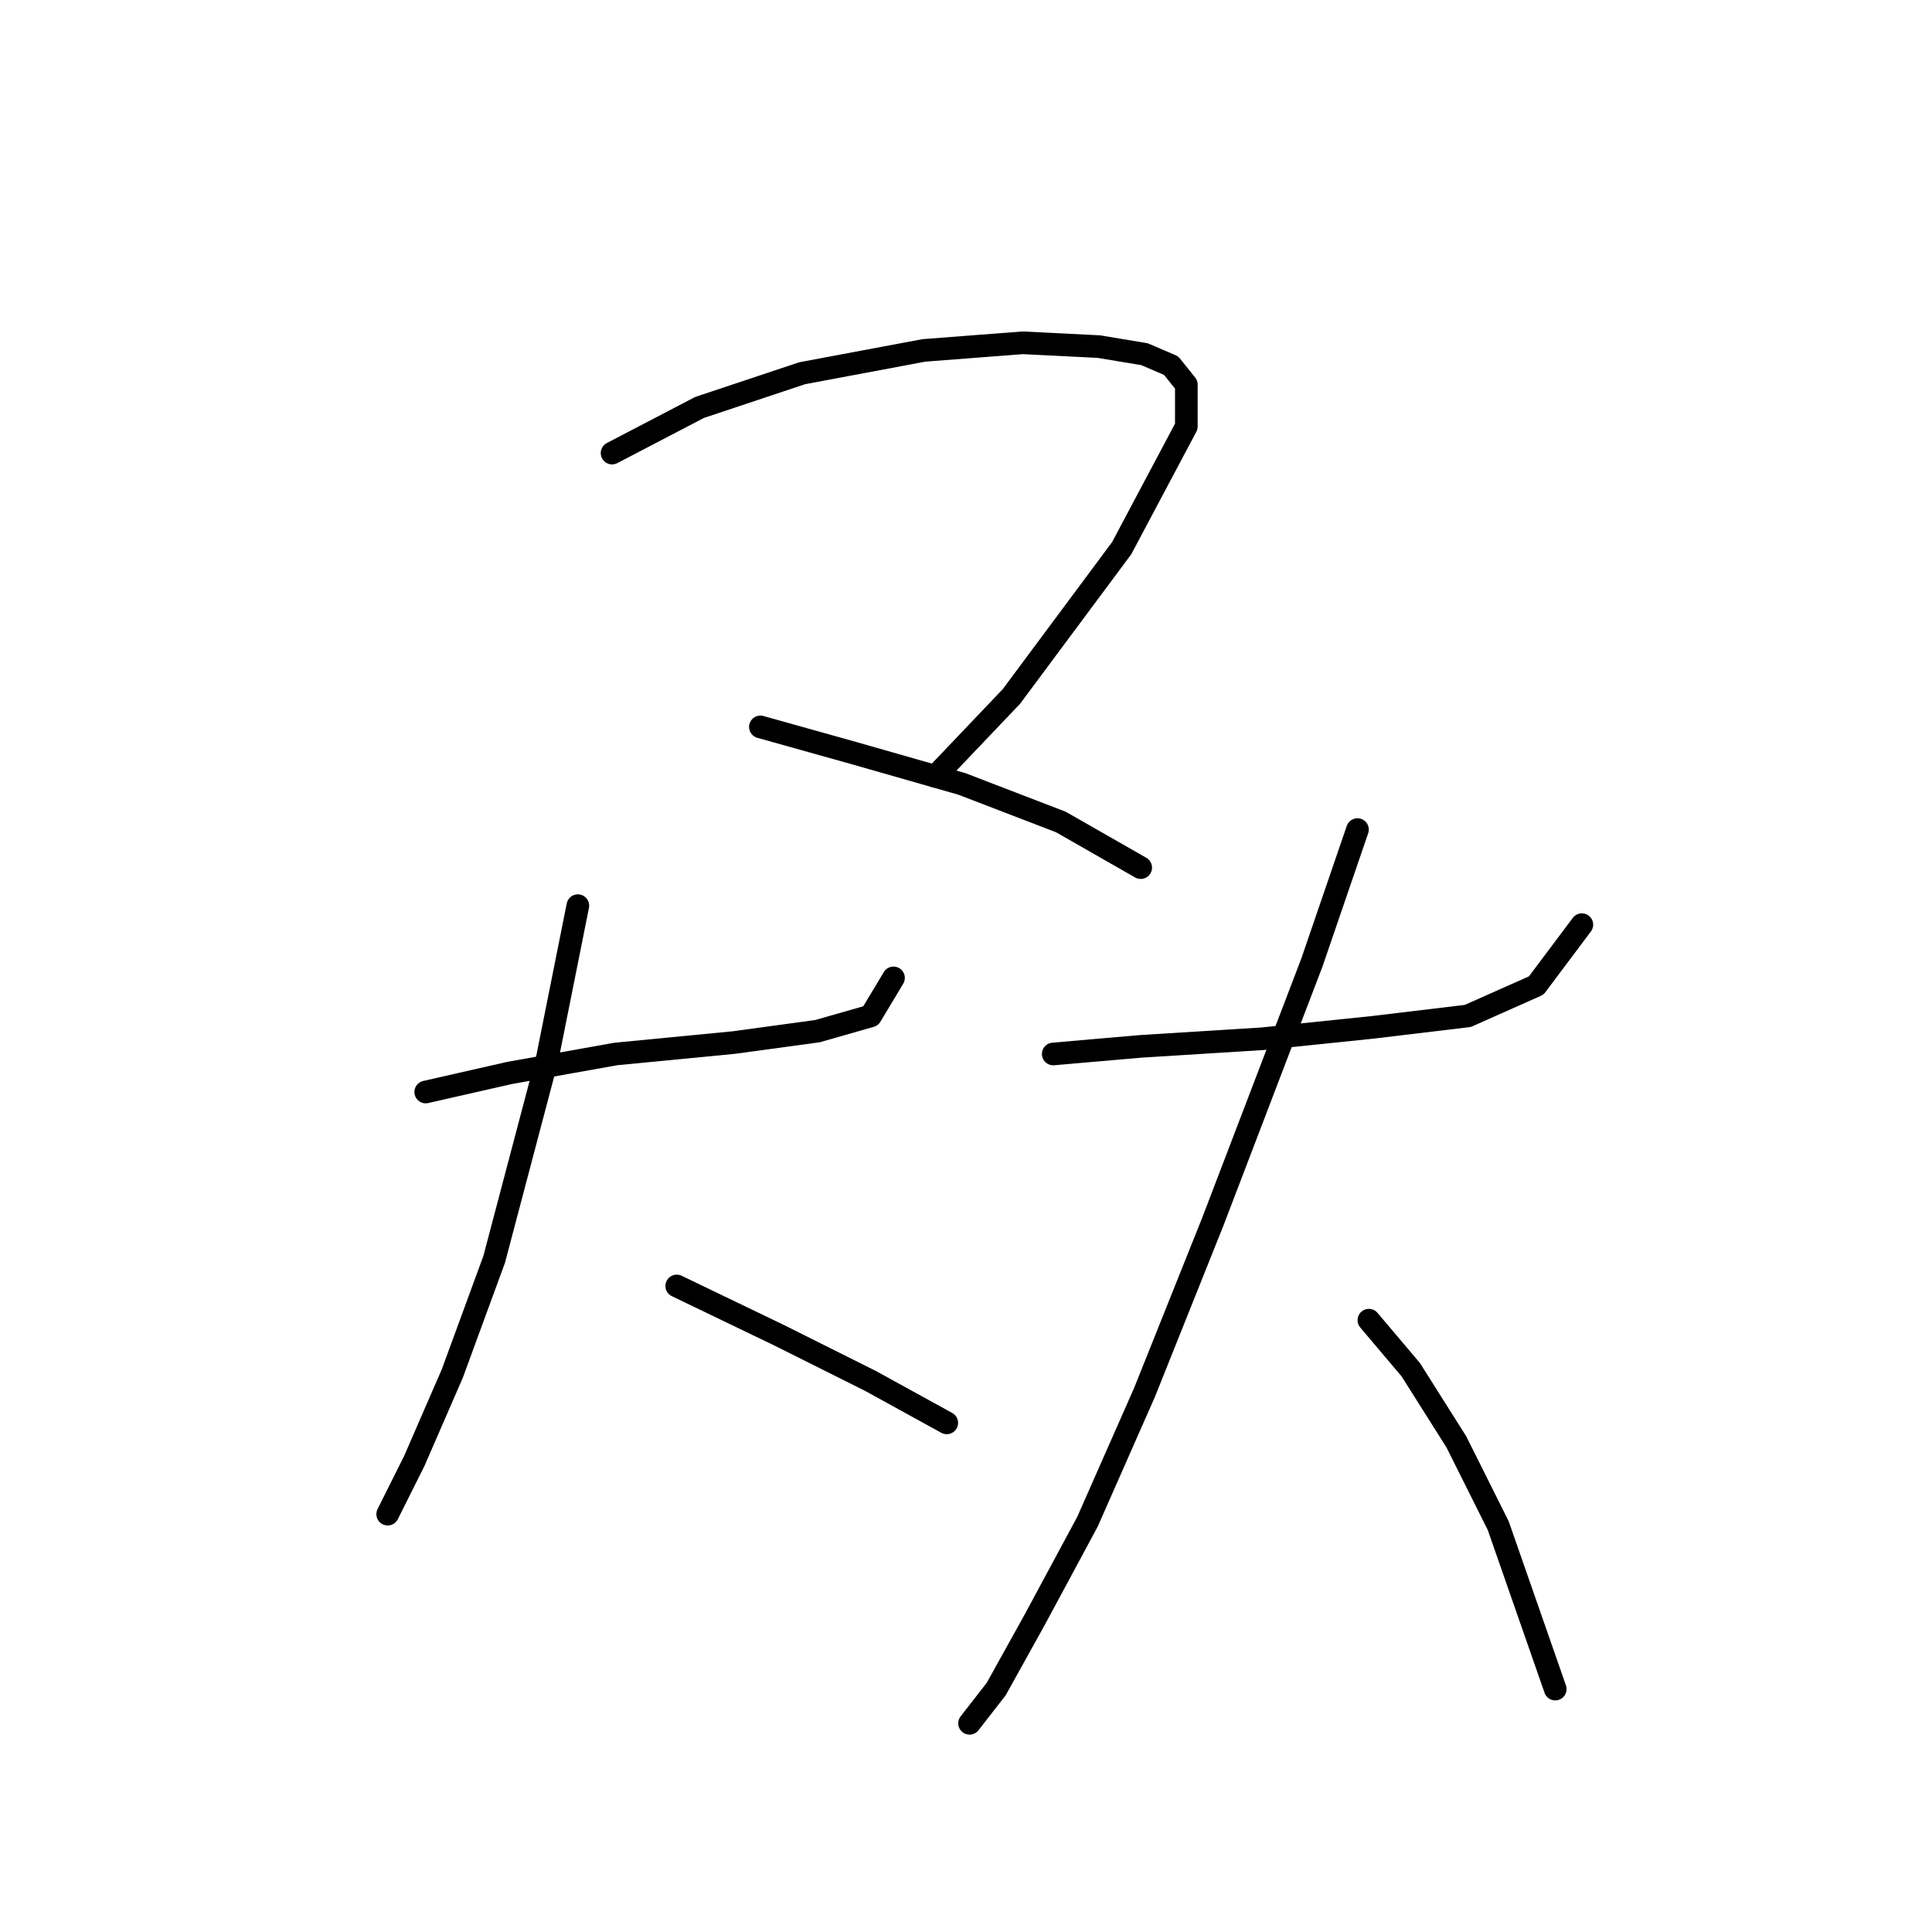 <?xml version="1.0" standalone="no"?>
    <svg width="256" height="256" xmlns="http://www.w3.org/2000/svg" version="1.1">
    <polyline stroke="black" stroke-width="3" stroke-linecap="round" fill="transparent" stroke-linejoin="round" points="81.103 60.036 92.694 53.989 106.299 49.454 122.425 46.43 135.527 45.423 145.606 45.927 151.653 46.934 155.18 48.446 157.196 50.966 157.196 56.509 148.629 72.635 134.015 92.288 123.937 102.87 123.937 102.87 " />
        <polyline stroke="black" stroke-width="3" stroke-linecap="round" fill="transparent" stroke-linejoin="round" points="100.756 96.319 113.354 99.847 127.464 103.878 140.566 108.917 151.149 114.964 151.149 114.964 " />
        <polyline stroke="black" stroke-width="3" stroke-linecap="round" fill="transparent" stroke-linejoin="round" points="56.411 144.696 67.497 142.176 81.607 139.657 97.229 138.145 108.315 136.633 115.37 134.618 118.394 129.578 118.394 129.578 " />
        <polyline stroke="black" stroke-width="3" stroke-linecap="round" fill="transparent" stroke-linejoin="round" points="76.568 120.004 72.536 140.161 65.482 166.869 59.938 181.987 54.899 193.577 51.372 200.632 51.372 200.632 " />
        <polyline stroke="black" stroke-width="3" stroke-linecap="round" fill="transparent" stroke-linejoin="round" points="89.67 170.396 103.276 176.947 115.37 182.994 125.449 188.538 125.449 188.538 " />
        <polyline stroke="black" stroke-width="3" stroke-linecap="round" fill="transparent" stroke-linejoin="round" points="139.559 139.657 151.149 138.649 167.275 137.641 181.888 136.129 194.487 134.618 203.557 130.586 209.604 122.523 209.604 122.523 " />
        <polyline stroke="black" stroke-width="3" stroke-linecap="round" fill="transparent" stroke-linejoin="round" points="179.873 109.925 173.826 127.563 160.724 161.83 151.653 184.506 144.094 201.64 137.039 214.742 132 223.812 128.472 228.348 128.472 228.348 " />
        <polyline stroke="black" stroke-width="3" stroke-linecap="round" fill="transparent" stroke-linejoin="round" points="181.385 174.932 186.928 181.483 192.975 191.057 198.518 202.144 206.077 223.812 206.077 223.812 " />
        </svg>